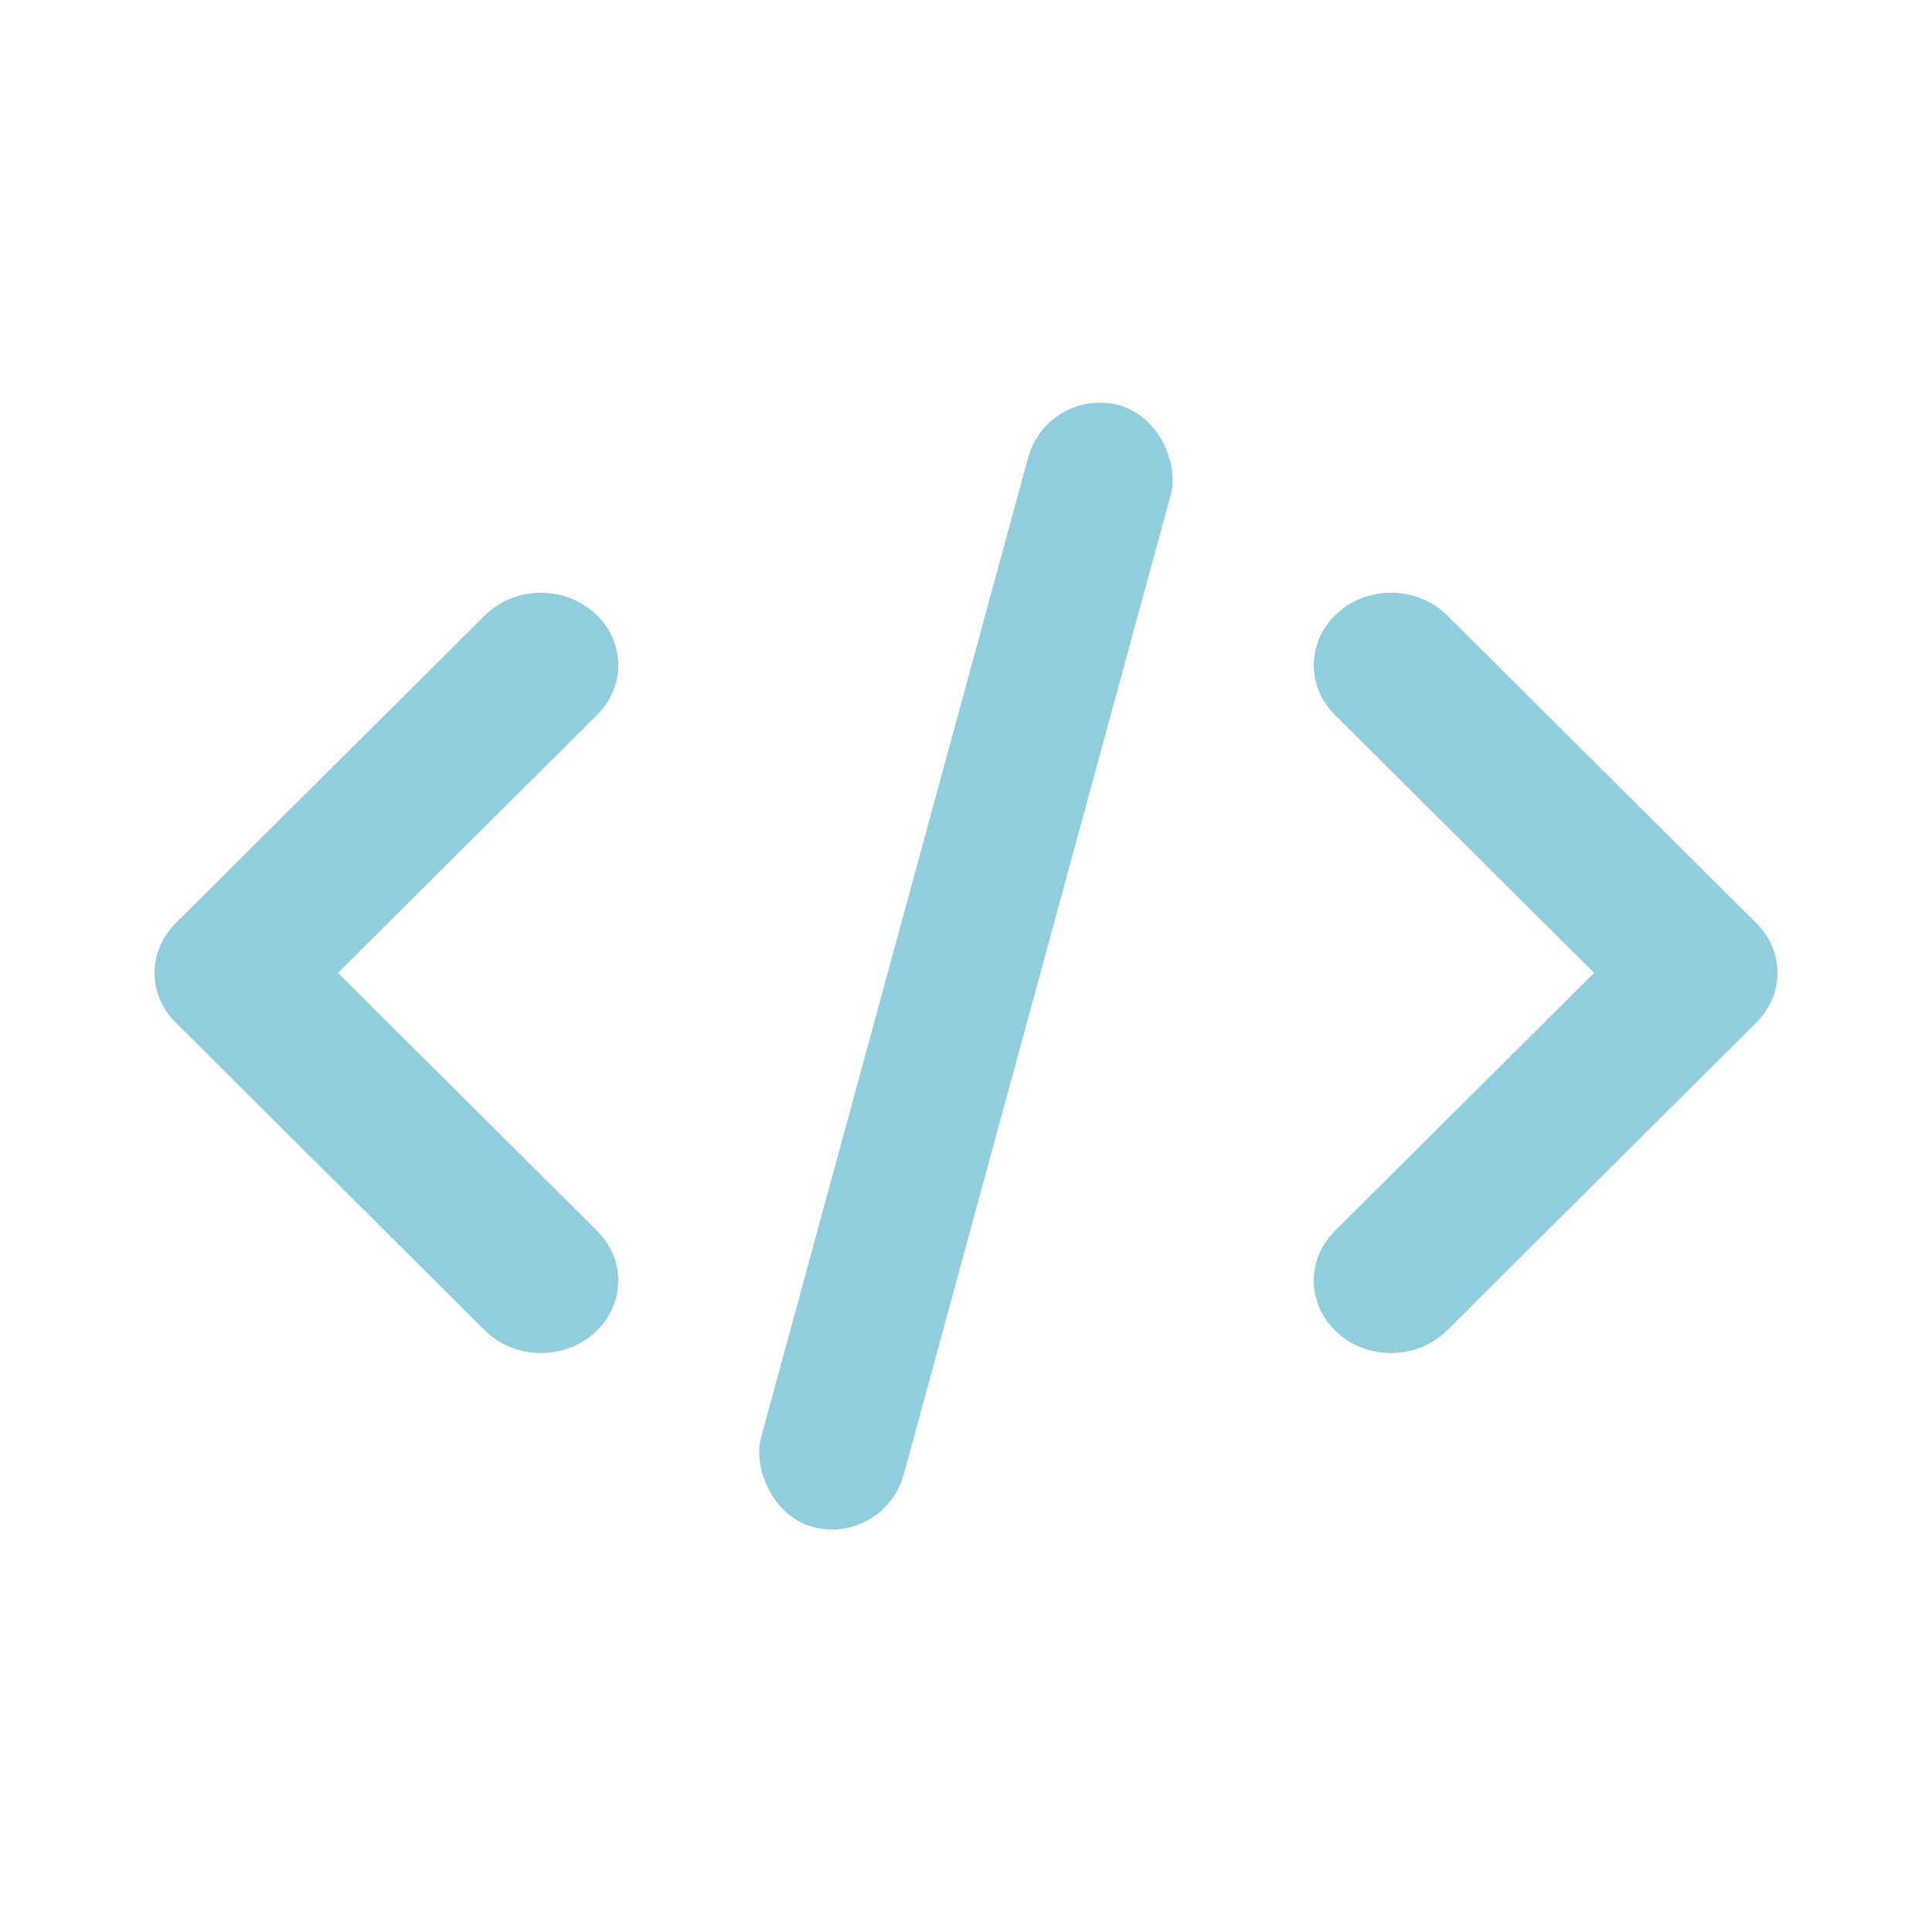 <svg width="25" height="25" viewBox="0 0 25 25" fill="none" xmlns="http://www.w3.org/2000/svg">
<path fill-rule="evenodd" clip-rule="evenodd" d="M7.685 7.925C8.088 8.279 8.107 8.872 7.728 9.249L4.373 12.589L7.728 15.929C8.107 16.306 8.088 16.899 7.685 17.254C7.283 17.608 6.65 17.59 6.272 17.213L2.272 13.231C1.909 12.87 1.909 12.308 2.272 11.947L6.272 7.965C6.65 7.588 7.283 7.57 7.685 7.925ZM17.315 7.925C16.913 8.279 16.893 8.872 17.272 9.249L20.627 12.589L17.272 15.929C16.893 16.306 16.913 16.899 17.315 17.254C17.717 17.608 18.35 17.59 18.728 17.213L22.728 13.231C23.091 12.87 23.091 12.308 22.728 11.947L18.728 7.965C18.35 7.588 17.717 7.57 17.315 7.925Z" fill="#90CEDE"/>
<rect opacity="1" width="1.907" height="15.043" rx="0.954" transform="matrix(0.967 0.255 -0.263 0.965 13.555 5)" fill="#90CEDE"/>
</svg>
